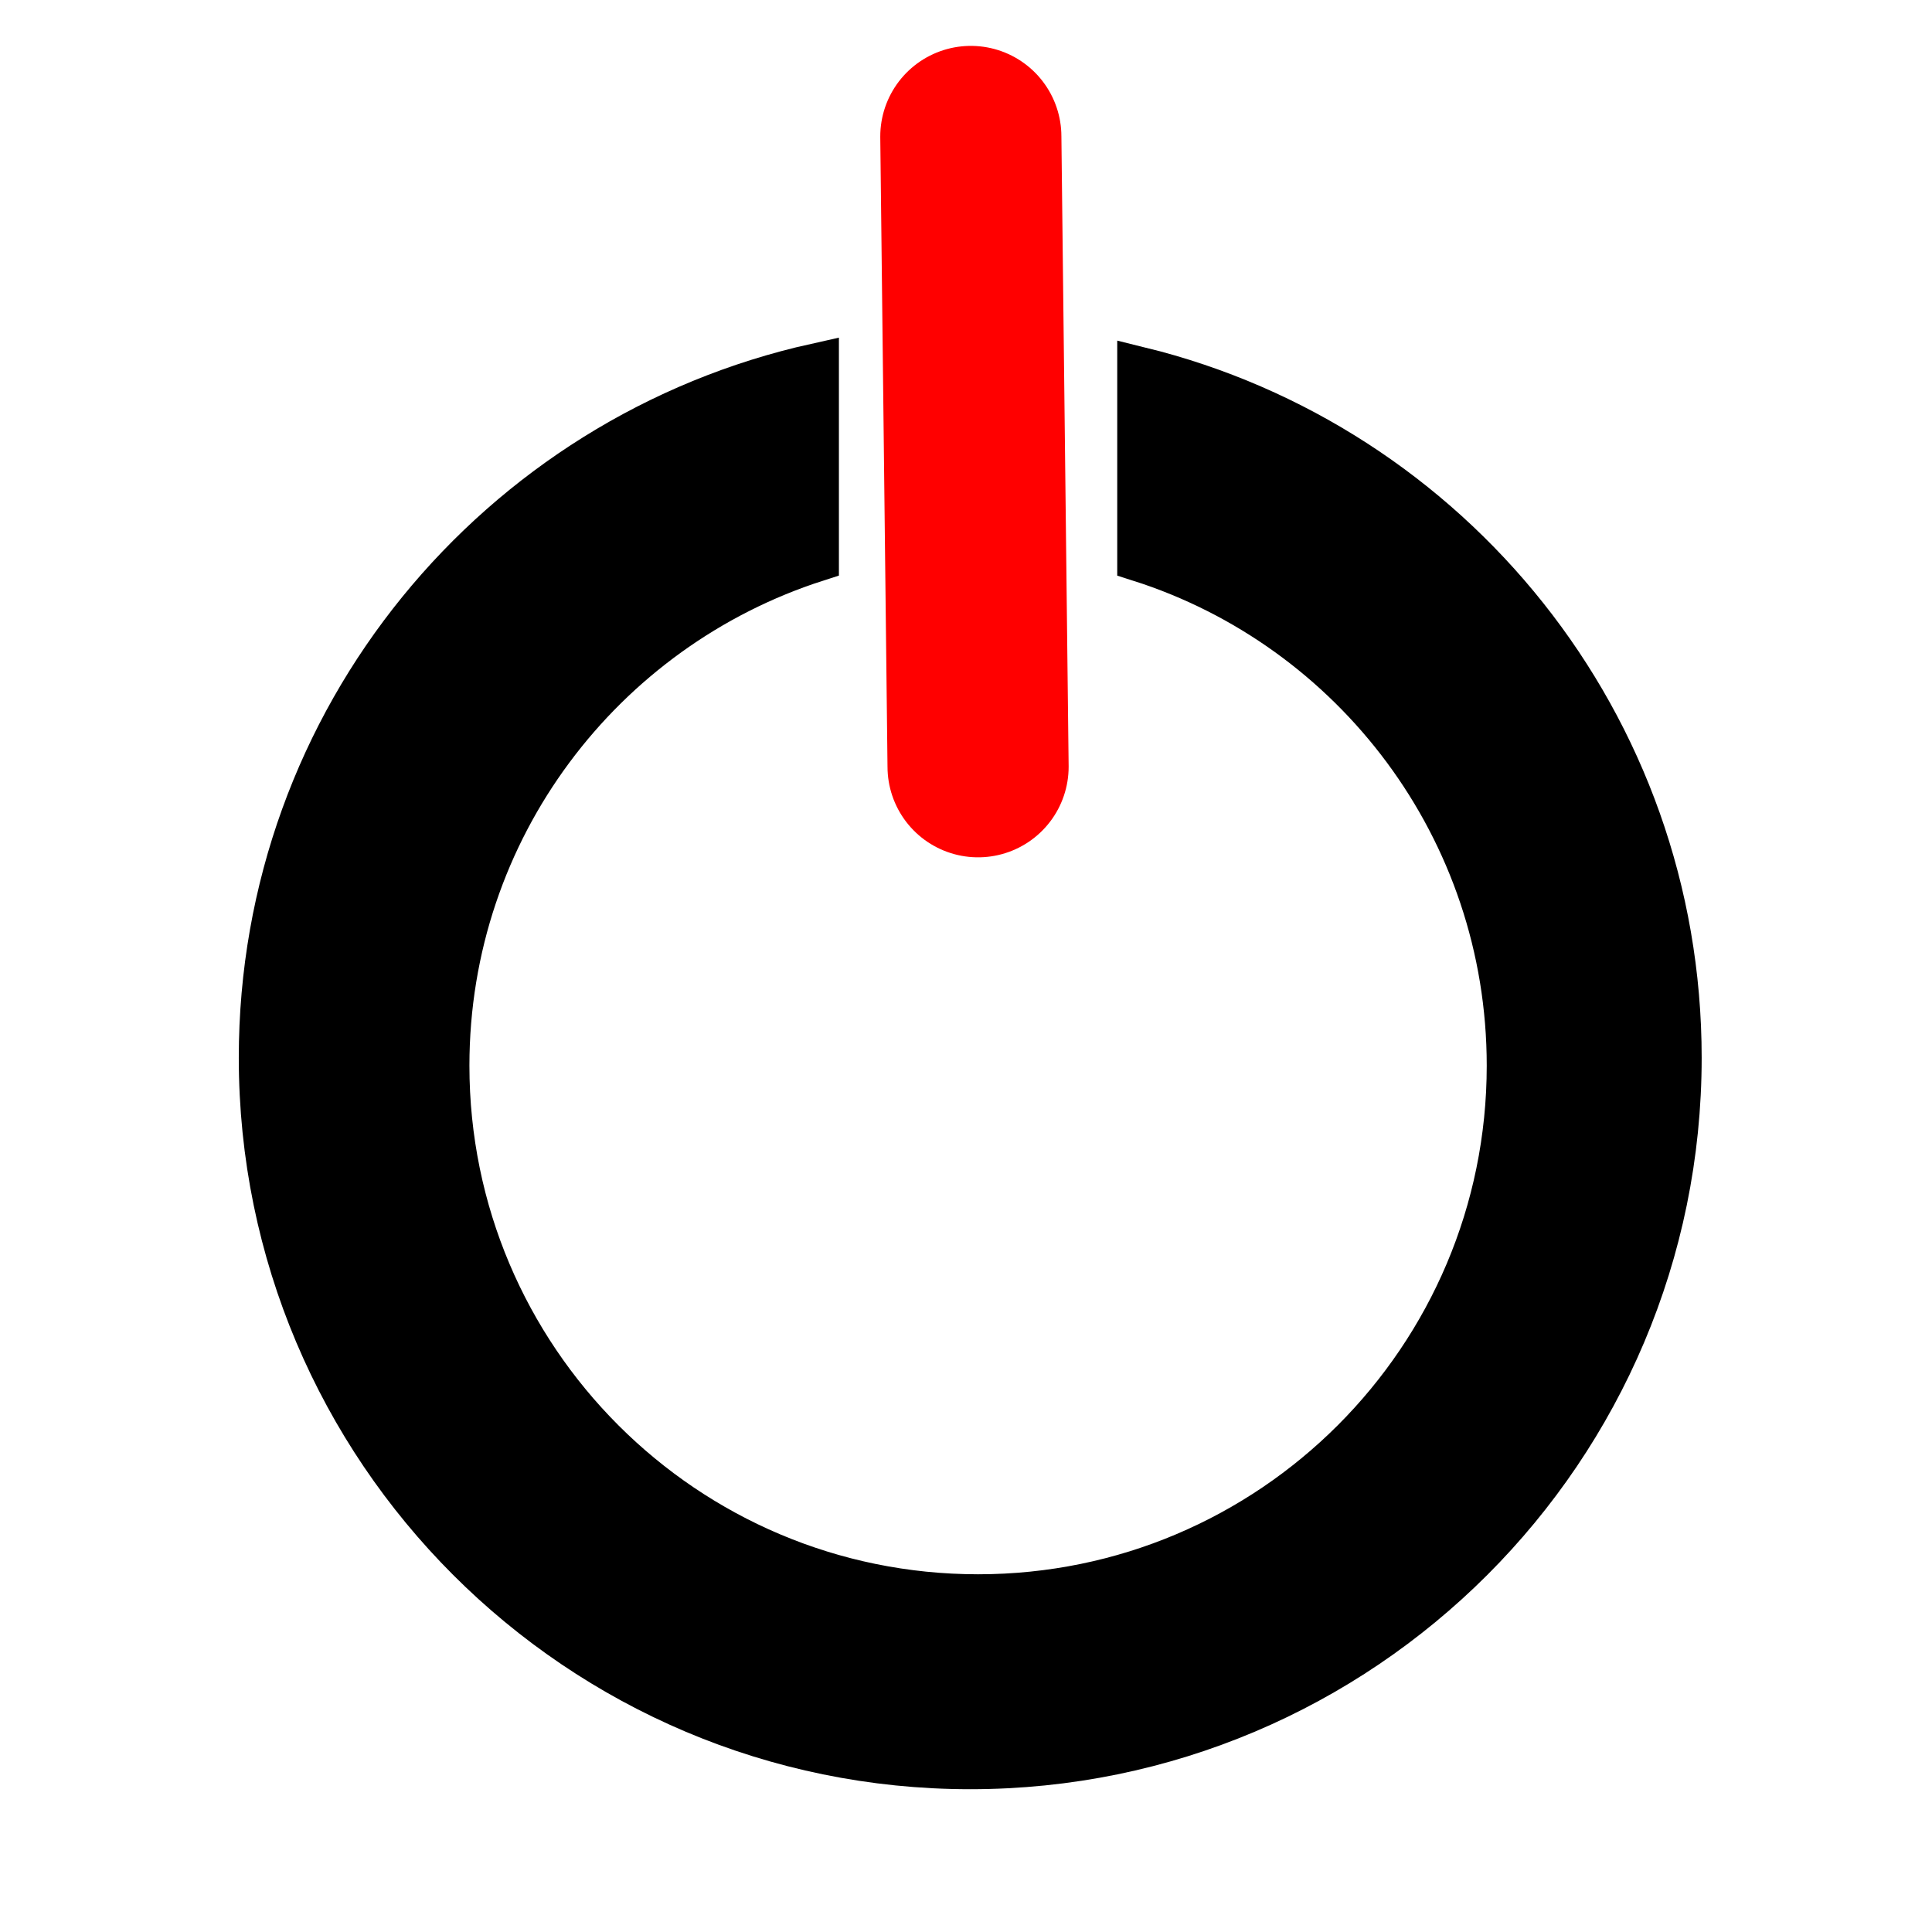 <?xml version="1.0" encoding="UTF-8"?>
<svg id="Layer_1" data-name="Layer 1" xmlns="http://www.w3.org/2000/svg" viewBox="0 0 32 32">
  <defs>
    <style>
      .cls-1 {
        stroke: #000;
        stroke-miterlimit: 10;
        stroke-width: .75px;
      }

      .cls-2 {
        fill: red;
        stroke: red;
        stroke-linecap: round;
        stroke-linejoin: round;
        stroke-width: 3px;
      }
    </style>
  </defs>
  <path class="cls-1" d="M18.88,6.12v3.14c3.55,1.13,6.12,4.46,6.12,8.39,0,4.86-3.94,8.8-8.8,8.8s-8.8-3.94-8.8-8.8c0-3.93,2.57-7.25,6.12-8.39v-3.2c-5.26,1.17-9.19,5.85-9.19,11.46,0,6.48,5.26,11.74,11.74,11.74s11.74-5.26,11.74-11.74c0-5.52-3.8-10.14-8.93-11.4Z"/>
  <line class="cls-2" x1="16.08" y1="2.26" x2="16.2" y2="12.7"/>
</svg>